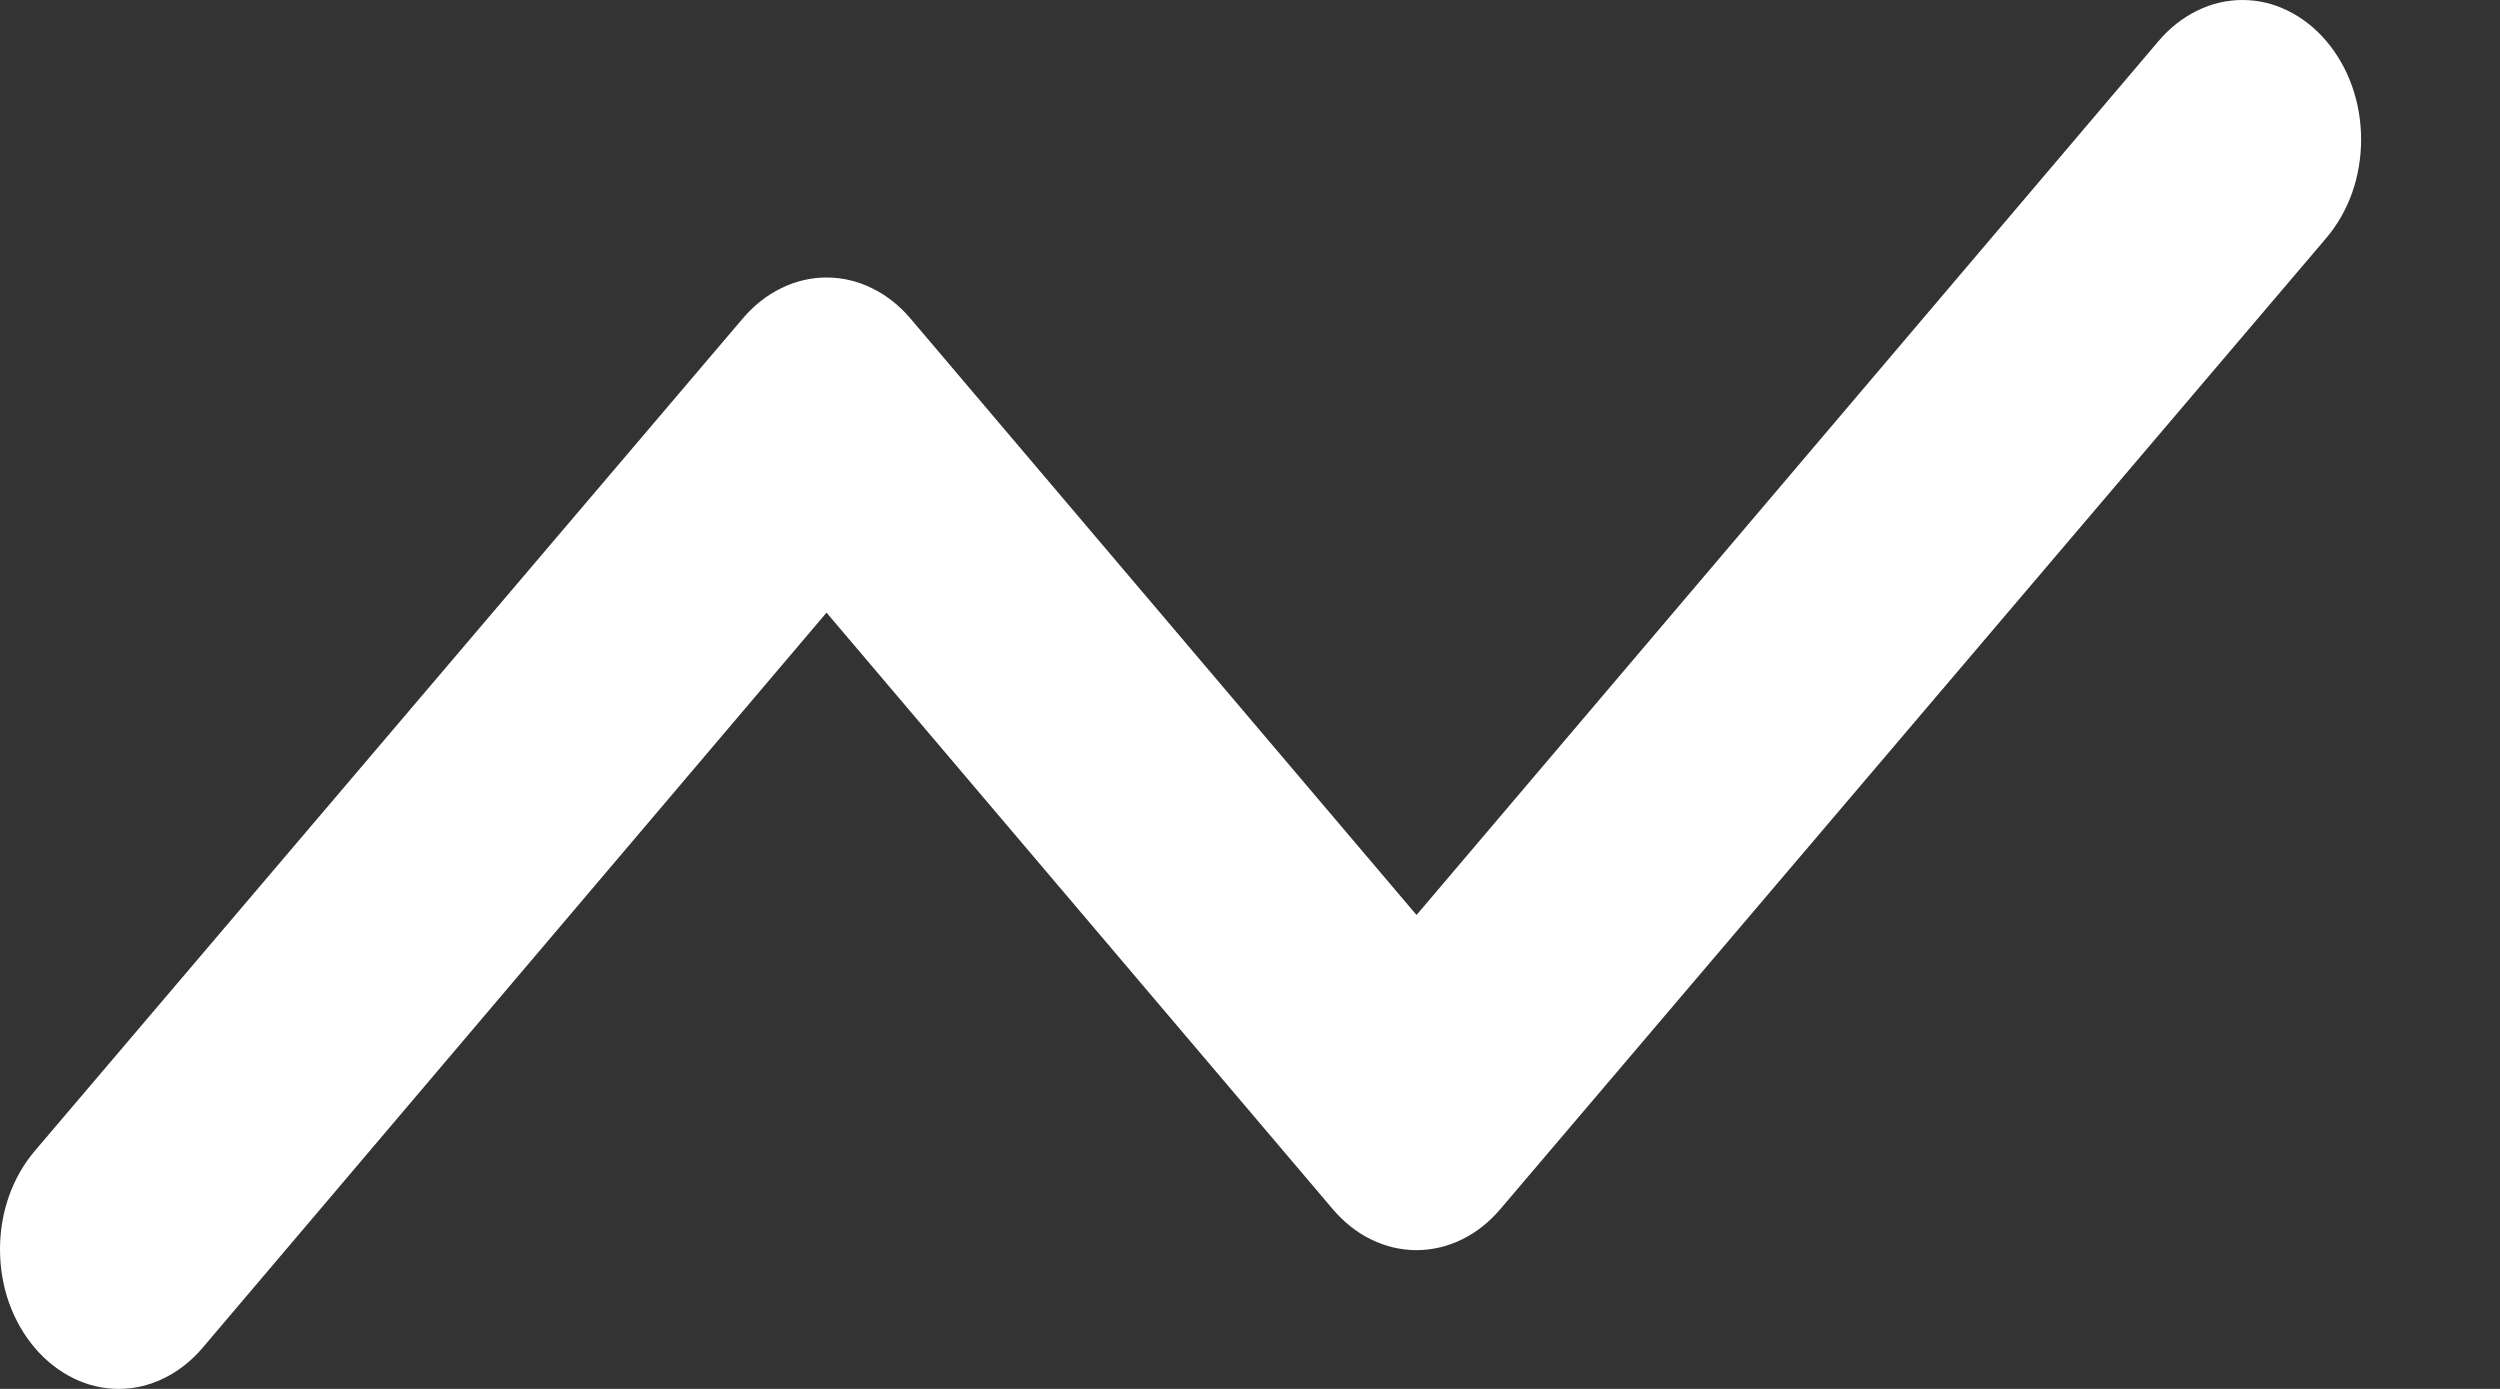 <svg width="18" height="10" viewBox="0 0 18 10" fill="none" xmlns="http://www.w3.org/2000/svg">
<rect x="0" y="0" width="18" height="10" fill="#333333" stroke="none"/>
<path d="M16.749 0.295C16.67 0.202 16.576 0.128 16.472 0.077C16.369 0.026 16.258 0 16.146 0C16.033 0 15.922 0.026 15.819 0.077C15.715 0.128 15.621 0.202 15.542 0.295L10.199 6.588L6.555 2.293C6.476 2.2 6.382 2.125 6.278 2.075C6.175 2.024 6.064 1.998 5.951 1.998C5.839 1.998 5.728 2.024 5.625 2.075C5.521 2.125 5.427 2.2 5.348 2.293L0.251 8.286C0.172 8.379 0.108 8.49 0.065 8.611C0.022 8.733 0 8.864 0 8.995C0 9.127 0.022 9.258 0.065 9.38C0.108 9.501 0.172 9.612 0.251 9.705C0.33 9.798 0.424 9.872 0.528 9.923C0.631 9.974 0.742 10 0.854 10C0.967 10 1.078 9.974 1.181 9.923C1.285 9.872 1.379 9.798 1.458 9.705L5.951 4.411L9.596 8.706C9.675 8.799 9.769 8.874 9.872 8.924C9.976 8.975 10.087 9.001 10.199 9.001C10.311 9.001 10.422 8.975 10.526 8.924C10.629 8.874 10.723 8.799 10.802 8.706L16.749 1.714C16.828 1.621 16.892 1.51 16.935 1.389C16.978 1.267 17 1.136 17 1.005C17 0.873 16.978 0.742 16.935 0.621C16.892 0.499 16.828 0.388 16.749 0.295Z" fill="white"/>
</svg>
